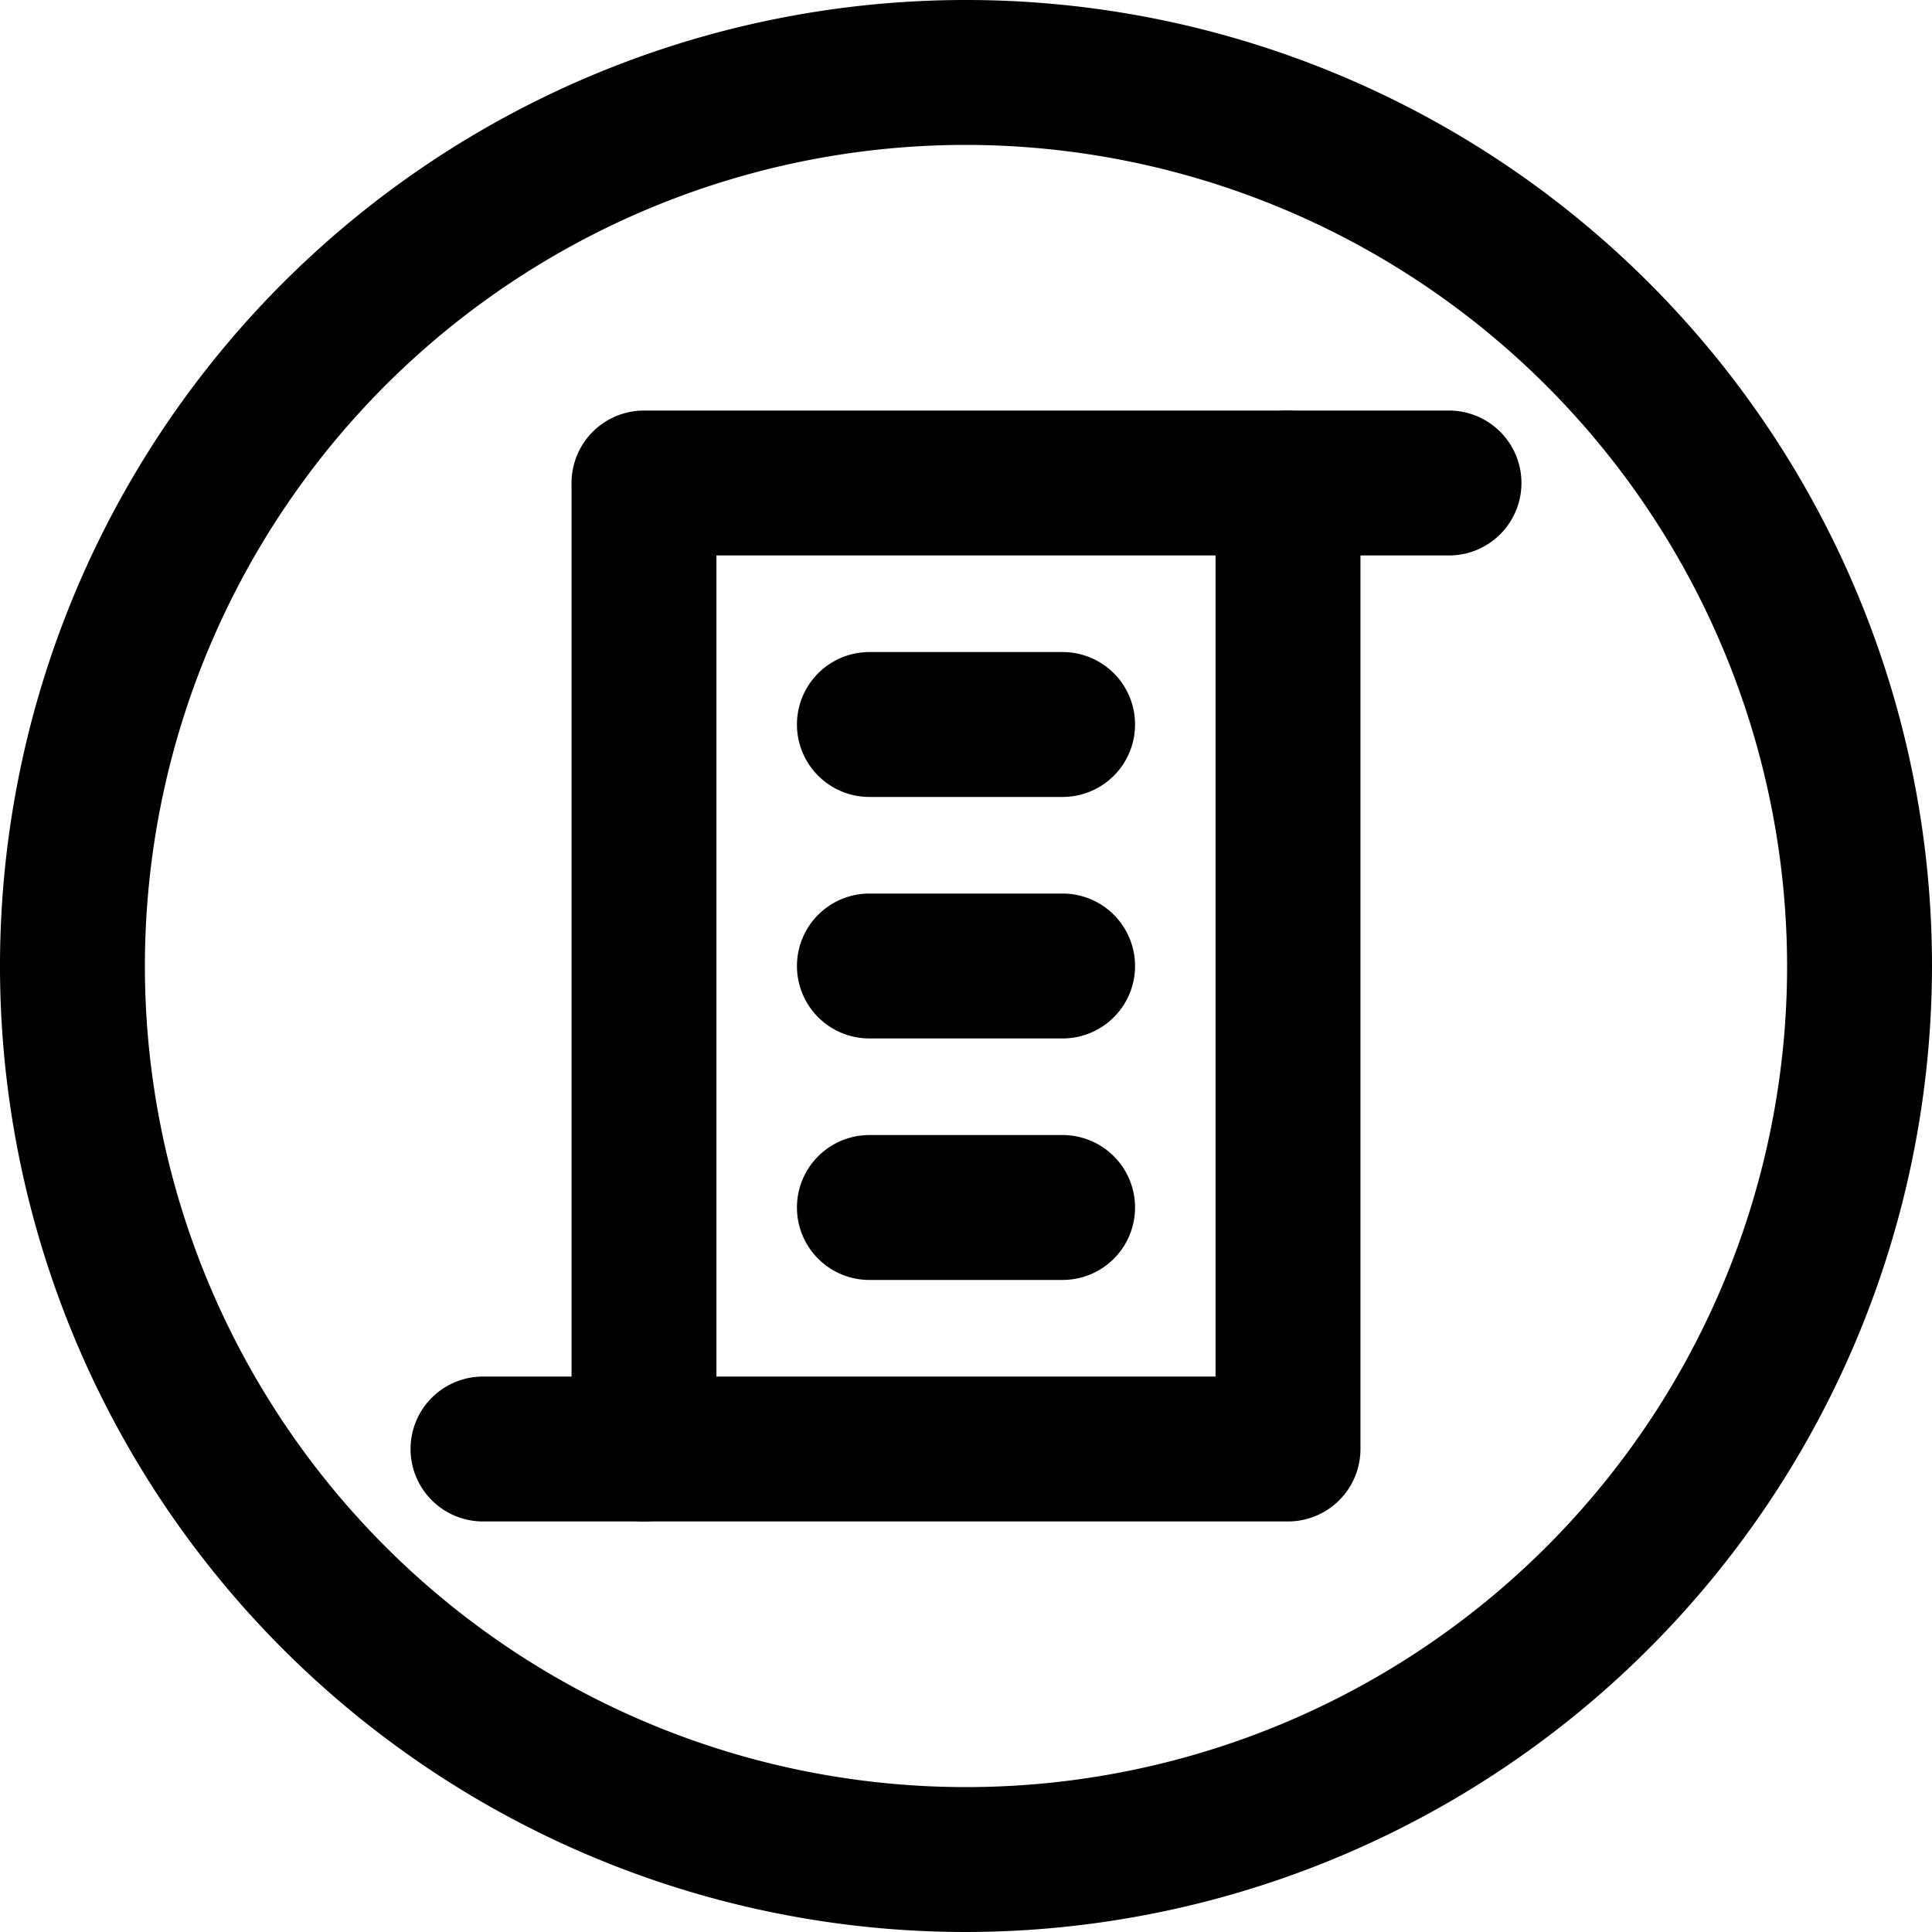 <svg xmlns="http://www.w3.org/2000/svg" viewBox="0 0 40 40"><title>alo_icon_activity_story-tiny</title><path d="M20,40A20,20,0,1,1,40,20,20.023,20.023,0,0,1,20,40ZM20,3A17,17,0,1,0,37,20,17.019,17.019,0,0,0,20,3Z"/><path d="M22,21.5H18a1.5,1.5,0,0,1,0-3h4a1.5,1.5,0,0,1,0,3Z"/><path d="M22,16.5H18a1.5,1.5,0,0,1,0-3h4a1.5,1.5,0,0,1,0,3Z"/><path d="M22,26.5H18a1.5,1.5,0,0,1,0-3h4a1.5,1.5,0,0,1,0,3Z"/><path d="M13.333,31.5a1.5,1.5,0,0,1-1.5-1.5V10a1.5,1.5,0,0,1,1.5-1.5H30a1.5,1.5,0,0,1,0,3H14.833V30A1.5,1.5,0,0,1,13.333,31.5Z"/><path d="M26.667,31.5H10a1.5,1.5,0,0,1,0-3H25.167V10a1.5,1.5,0,0,1,3,0V30A1.5,1.5,0,0,1,26.667,31.5Z"/></svg>